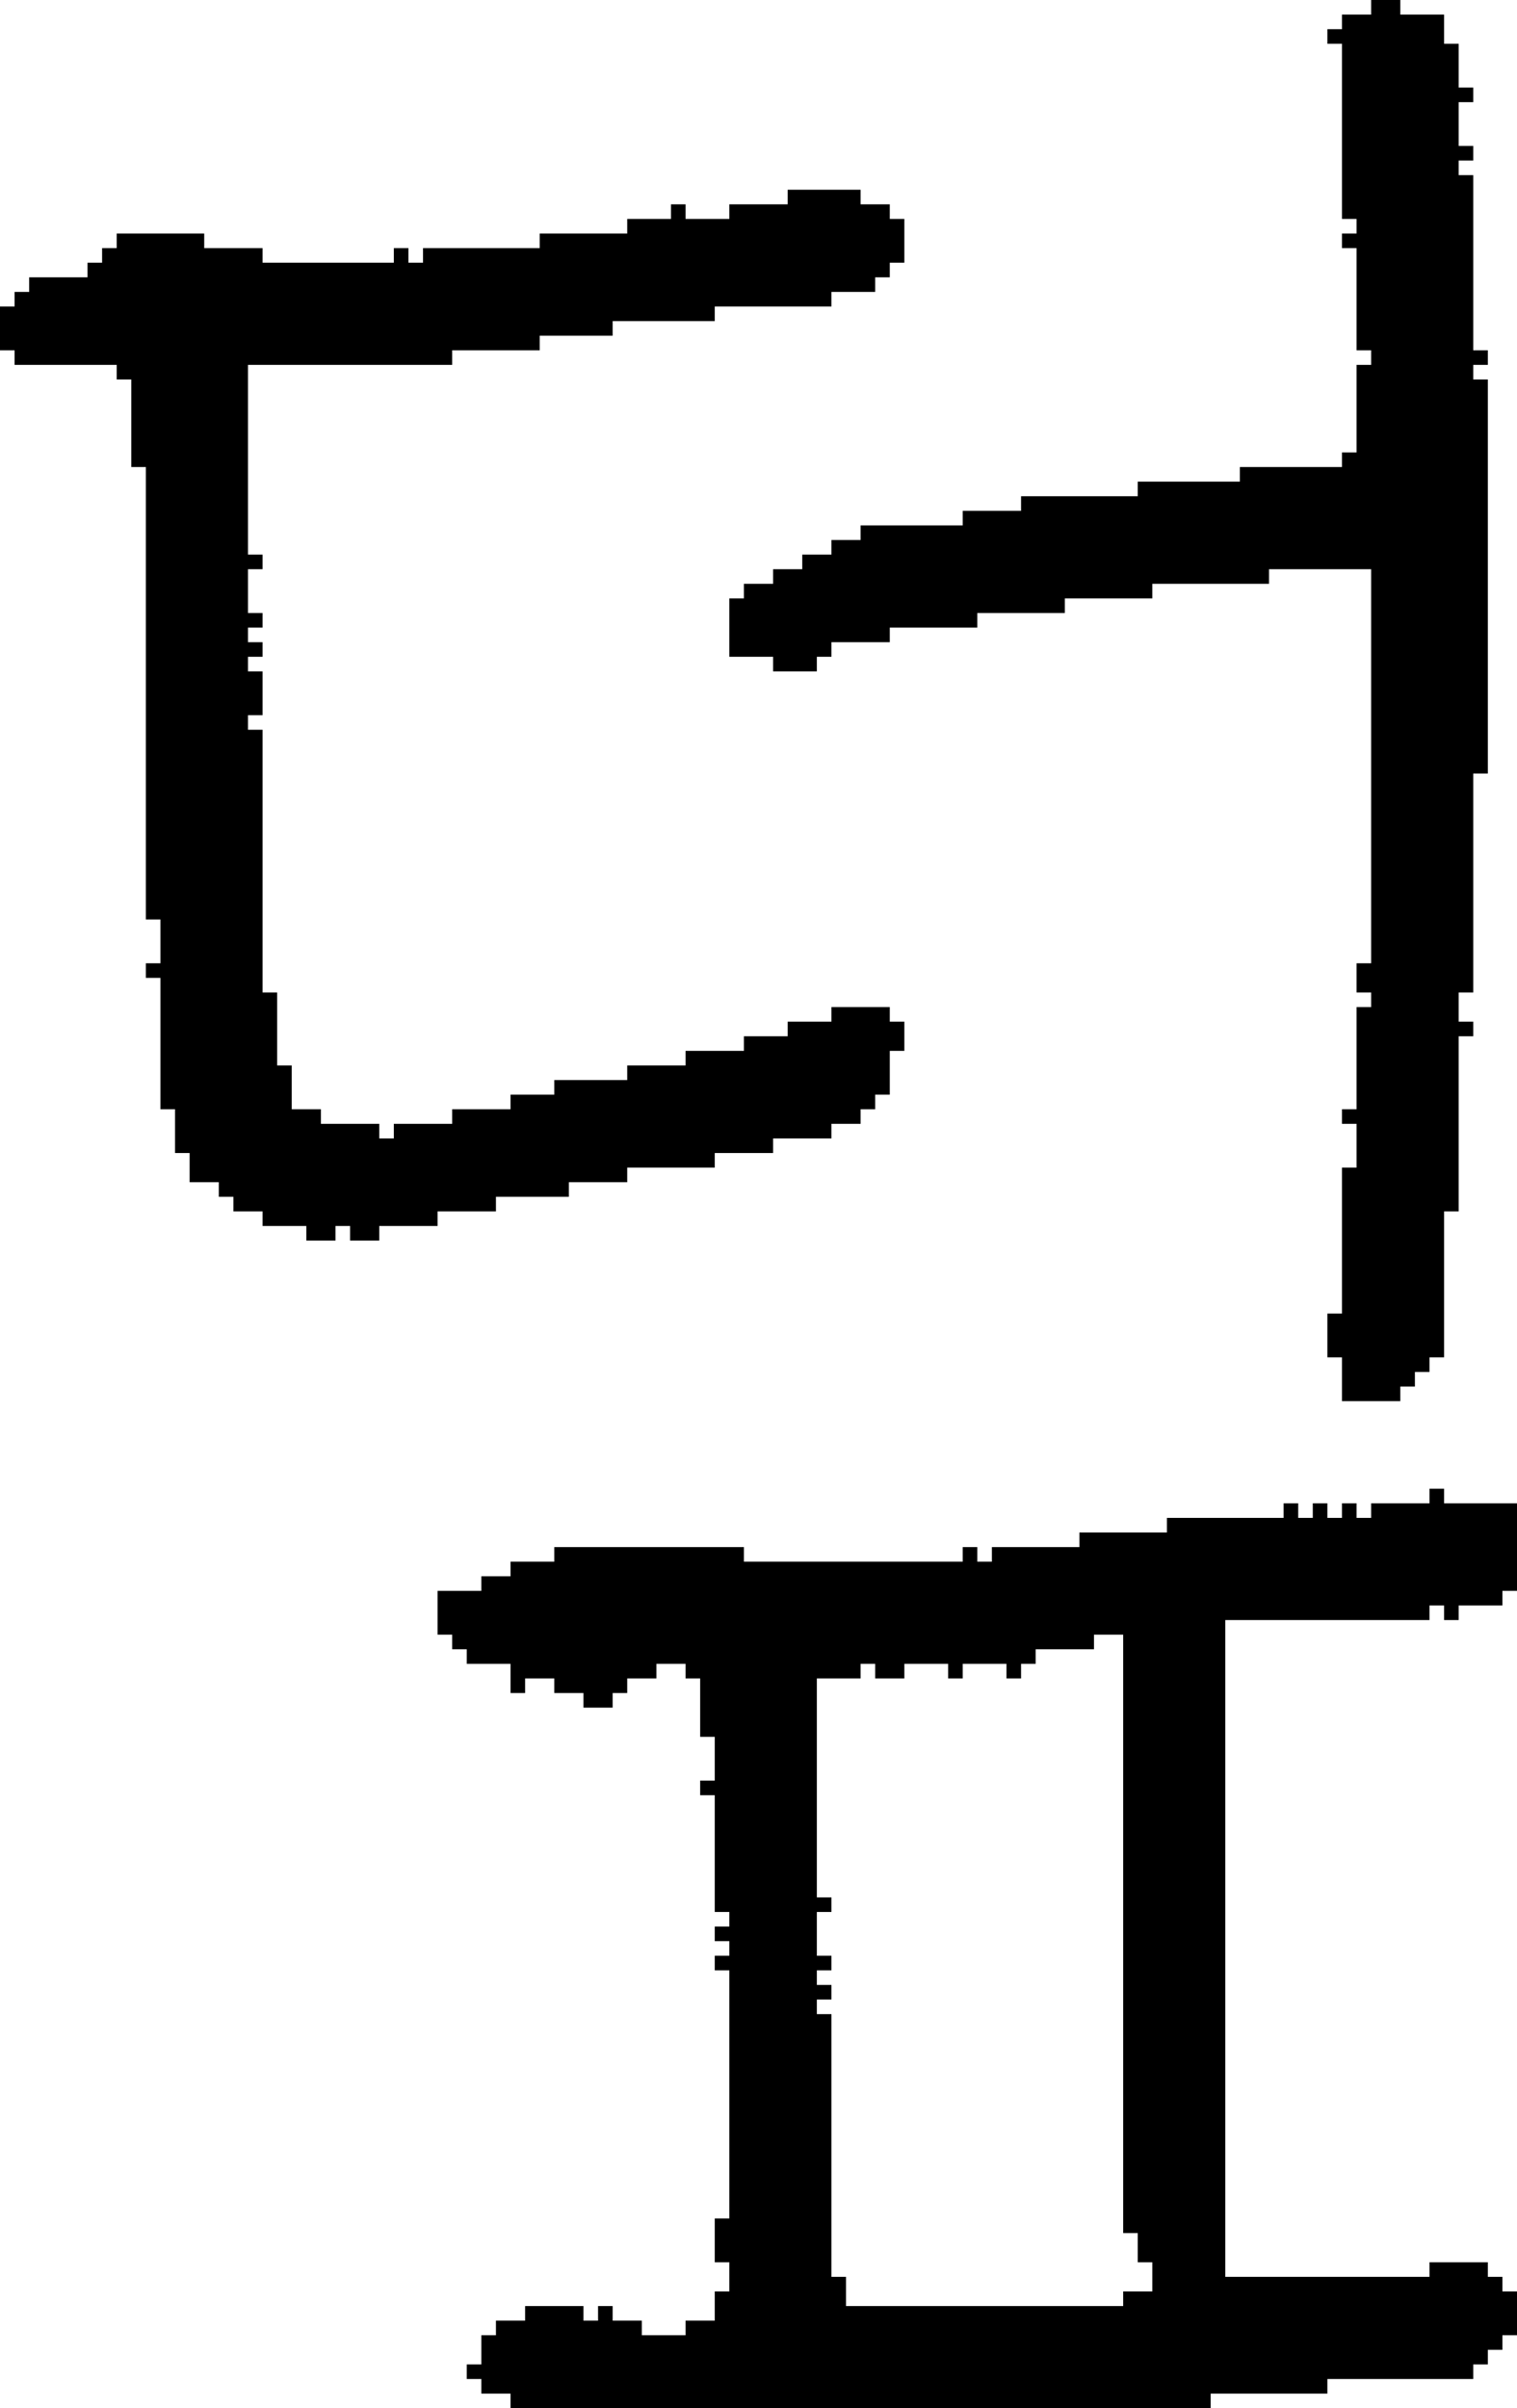 <?xml version="1.0" encoding="UTF-8" standalone="no"?>
<!DOCTYPE svg PUBLIC "-//W3C//DTD SVG 1.1//EN" 
  "http://www.w3.org/Graphics/SVG/1.1/DTD/svg11.dtd">
<svg width="104" height="165"
     xmlns="http://www.w3.org/2000/svg" version="1.1">
 <path d="  M 47,15  L 47,14  L 46,14  L 46,15  L 43,15  L 43,16  L 37,16  L 37,17  L 29,17  L 29,18  L 28,18  L 28,17  L 27,17  L 27,18  L 18,18  L 18,17  L 14,17  L 14,16  L 8,16  L 8,17  L 7,17  L 7,18  L 6,18  L 6,19  L 2,19  L 2,20  L 1,20  L 1,21  L 0,21  L 0,24  L 1,24  L 1,25  L 8,25  L 8,26  L 9,26  L 9,32  L 10,32  L 10,63  L 11,63  L 11,66  L 10,66  L 10,67  L 11,67  L 11,76  L 12,76  L 12,79  L 13,79  L 13,81  L 15,81  L 15,82  L 16,82  L 16,83  L 18,83  L 18,84  L 21,84  L 21,85  L 23,85  L 23,84  L 24,84  L 24,85  L 26,85  L 26,84  L 30,84  L 30,83  L 34,83  L 34,82  L 39,82  L 39,81  L 43,81  L 43,80  L 49,80  L 49,79  L 53,79  L 53,78  L 57,78  L 57,77  L 59,77  L 59,76  L 60,76  L 60,75  L 61,75  L 61,72  L 62,72  L 62,70  L 61,70  L 61,69  L 57,69  L 57,70  L 54,70  L 54,71  L 51,71  L 51,72  L 47,72  L 47,73  L 43,73  L 43,74  L 38,74  L 38,75  L 35,75  L 35,76  L 31,76  L 31,77  L 27,77  L 27,78  L 26,78  L 26,77  L 22,77  L 22,76  L 20,76  L 20,73  L 19,73  L 19,68  L 18,68  L 18,50  L 17,50  L 17,49  L 18,49  L 18,46  L 17,46  L 17,45  L 18,45  L 18,44  L 17,44  L 17,43  L 18,43  L 18,42  L 17,42  L 17,39  L 18,39  L 18,38  L 17,38  L 17,25  L 31,25  L 31,24  L 37,24  L 37,23  L 42,23  L 42,22  L 49,22  L 49,21  L 57,21  L 57,20  L 60,20  L 60,19  L 61,19  L 61,18  L 62,18  L 62,15  L 61,15  L 61,14  L 59,14  L 59,13  L 54,13  L 54,14  L 50,14  L 50,15  Z  " style="fill:rgb(0, 0, 0); fill-opacity:1.000; stroke:none;" />
 <path d="  M 98,155  L 98,156  L 84,156  L 84,111  L 98,111  L 98,110  L 99,110  L 99,111  L 100,111  L 100,110  L 103,110  L 103,109  L 104,109  L 104,103  L 99,103  L 99,102  L 98,102  L 98,103  L 94,103  L 94,104  L 93,104  L 93,103  L 92,103  L 92,104  L 91,104  L 91,103  L 90,103  L 90,104  L 89,104  L 89,103  L 88,103  L 88,104  L 80,104  L 80,105  L 74,105  L 74,106  L 68,106  L 68,107  L 67,107  L 67,106  L 66,106  L 66,107  L 51,107  L 51,106  L 38,106  L 38,107  L 35,107  L 35,108  L 33,108  L 33,109  L 30,109  L 30,112  L 31,112  L 31,113  L 32,113  L 32,114  L 35,114  L 35,116  L 36,116  L 36,115  L 38,115  L 38,116  L 40,116  L 40,117  L 42,117  L 42,116  L 43,116  L 43,115  L 45,115  L 45,114  L 47,114  L 47,115  L 48,115  L 48,119  L 49,119  L 49,122  L 48,122  L 48,123  L 49,123  L 49,131  L 50,131  L 50,132  L 49,132  L 49,133  L 50,133  L 50,134  L 49,134  L 49,135  L 50,135  L 50,152  L 49,152  L 49,155  L 50,155  L 50,157  L 49,157  L 49,159  L 47,159  L 47,160  L 44,160  L 44,159  L 42,159  L 42,158  L 41,158  L 41,159  L 40,159  L 40,158  L 36,158  L 36,159  L 34,159  L 34,160  L 33,160  L 33,162  L 32,162  L 32,163  L 33,163  L 33,164  L 35,164  L 35,165  L 83,165  L 83,164  L 91,164  L 91,163  L 101,163  L 101,162  L 102,162  L 102,161  L 103,161  L 103,160  L 104,160  L 104,157  L 103,157  L 103,156  L 102,156  L 102,155  Z  M 56,115  L 59,115  L 59,114  L 60,114  L 60,115  L 62,115  L 62,114  L 65,114  L 65,115  L 66,115  L 66,114  L 69,114  L 69,115  L 70,115  L 70,114  L 71,114  L 71,113  L 75,113  L 75,112  L 77,112  L 77,153  L 78,153  L 78,155  L 79,155  L 79,157  L 77,157  L 77,158  L 58,158  L 58,156  L 57,156  L 57,138  L 56,138  L 56,137  L 57,137  L 57,136  L 56,136  L 56,135  L 57,135  L 57,134  L 56,134  L 56,131  L 57,131  L 57,130  L 56,130  Z  " style="fill:rgb(0, 0, 0); fill-opacity:1.000; stroke:none;" />
 <path d="  M 96,0  L 94,0  L 94,1  L 92,1  L 92,2  L 91,2  L 91,3  L 92,3  L 92,15  L 93,15  L 93,16  L 92,16  L 92,17  L 93,17  L 93,24  L 94,24  L 94,25  L 93,25  L 93,31  L 92,31  L 92,32  L 85,32  L 85,33  L 78,33  L 78,34  L 70,34  L 70,35  L 66,35  L 66,36  L 59,36  L 59,37  L 57,37  L 57,38  L 55,38  L 55,39  L 53,39  L 53,40  L 51,40  L 51,41  L 50,41  L 50,45  L 53,45  L 53,46  L 56,46  L 56,45  L 57,45  L 57,44  L 61,44  L 61,43  L 67,43  L 67,42  L 73,42  L 73,41  L 79,41  L 79,40  L 87,40  L 87,39  L 94,39  L 94,66  L 93,66  L 93,68  L 94,68  L 94,69  L 93,69  L 93,76  L 92,76  L 92,77  L 93,77  L 93,80  L 92,80  L 92,90  L 91,90  L 91,93  L 92,93  L 92,96  L 96,96  L 96,95  L 97,95  L 97,94  L 98,94  L 98,93  L 99,93  L 99,83  L 100,83  L 100,71  L 101,71  L 101,70  L 100,70  L 100,68  L 101,68  L 101,53  L 102,53  L 102,26  L 101,26  L 101,25  L 102,25  L 102,24  L 101,24  L 101,12  L 100,12  L 100,11  L 101,11  L 101,10  L 100,10  L 100,7  L 101,7  L 101,6  L 100,6  L 100,3  L 99,3  L 99,1  L 96,1  Z  " style="fill:rgb(0, 0, 0); fill-opacity:1.000; stroke:none;" />
</svg>
